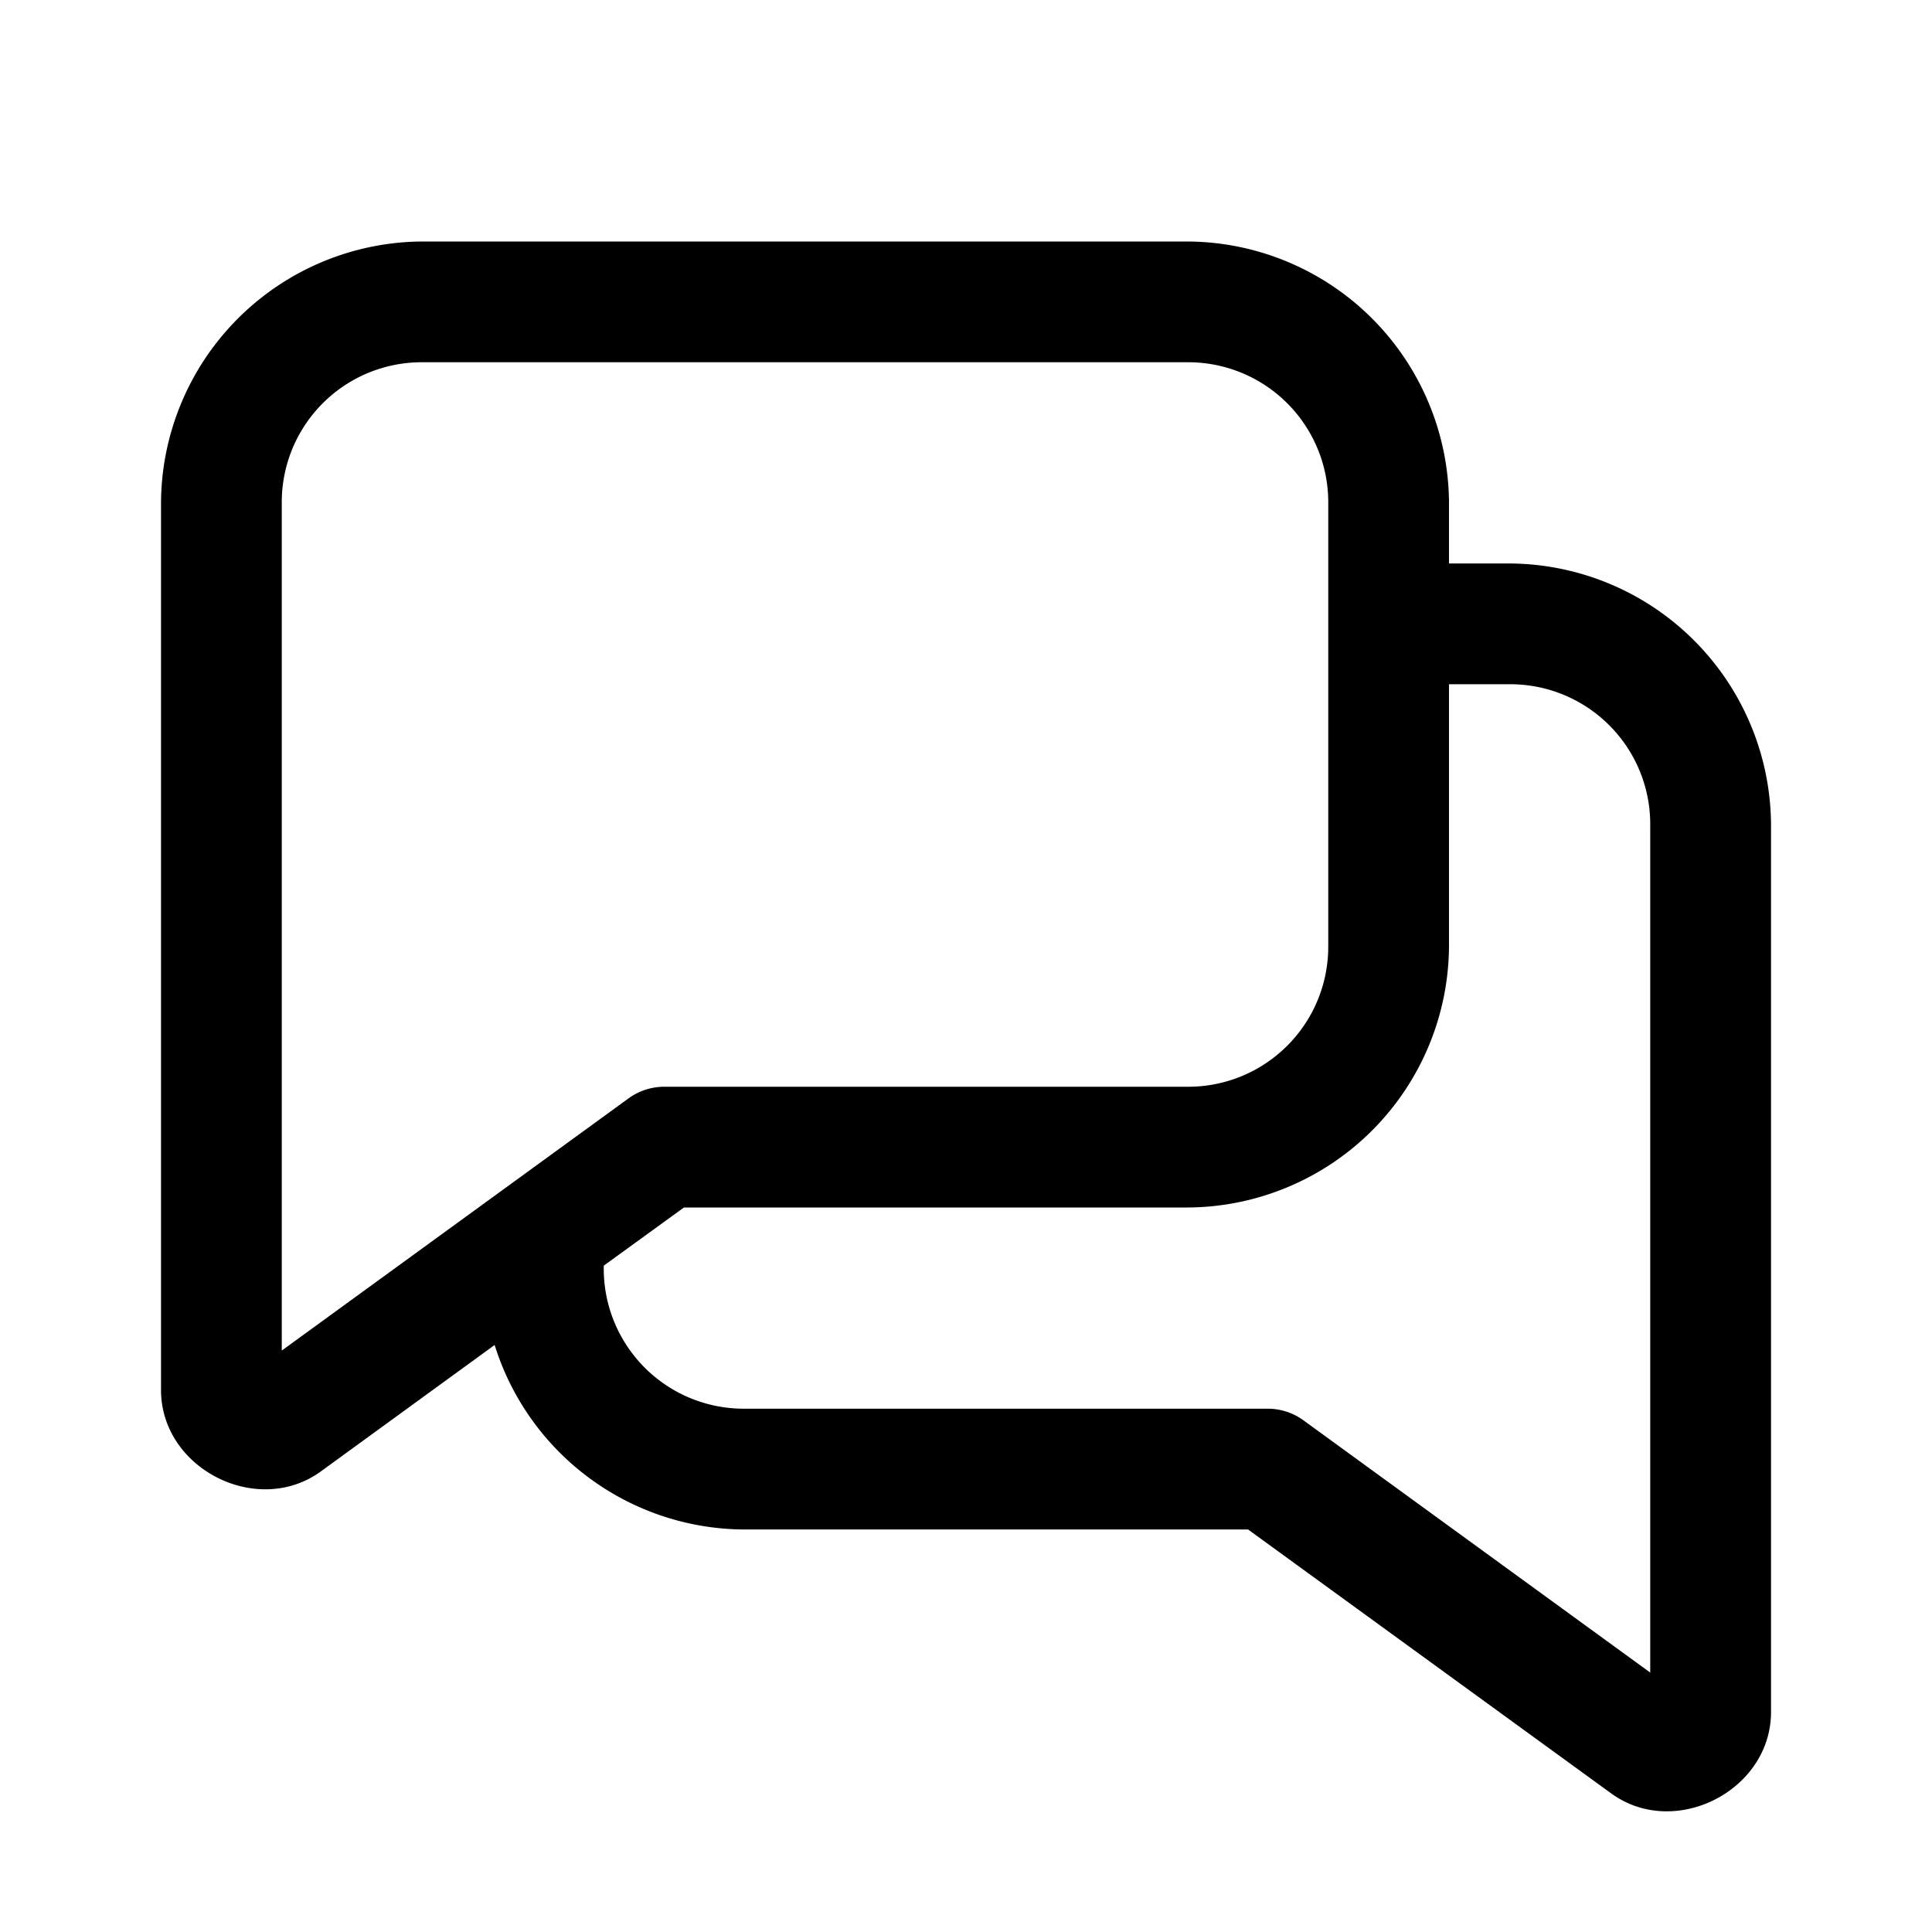 <svg id="Layer_1" data-name="Layer 1" xmlns="http://www.w3.org/2000/svg" viewBox="0 0 500 500"><defs><style>.cls-1{fill:currentColor;}</style></defs><path class="cls-1" d="M109.38,62.5a68,68,0,0,0-67.71,67.71V359.74c0,20.33,24.89,33,41.34,21.08h0l45-32.74a68,68,0,0,0,64.68,47.75H323L417,464.15h0c16.45,11.94,41.34-.75,41.34-21.08V213.54a68,68,0,0,0-67.7-67.71H375V130.21A68,68,0,0,0,307.29,62.5Zm0,31.25H307.29a36.24,36.24,0,0,1,36.46,36.46V244.79a36.24,36.24,0,0,1-36.46,36.46H171.88a15.65,15.65,0,0,0-9.2,3L72.92,349.53V130.21A36.23,36.23,0,0,1,109.38,93.75ZM375,177.08h15.63a36.23,36.23,0,0,1,36.45,36.46V432.86l-89.76-65.29a15.65,15.65,0,0,0-9.19-3H192.71a36.23,36.23,0,0,1-36.46-36.45v-.57L177,312.5H307.29A68,68,0,0,0,375,244.79Z"/></svg>